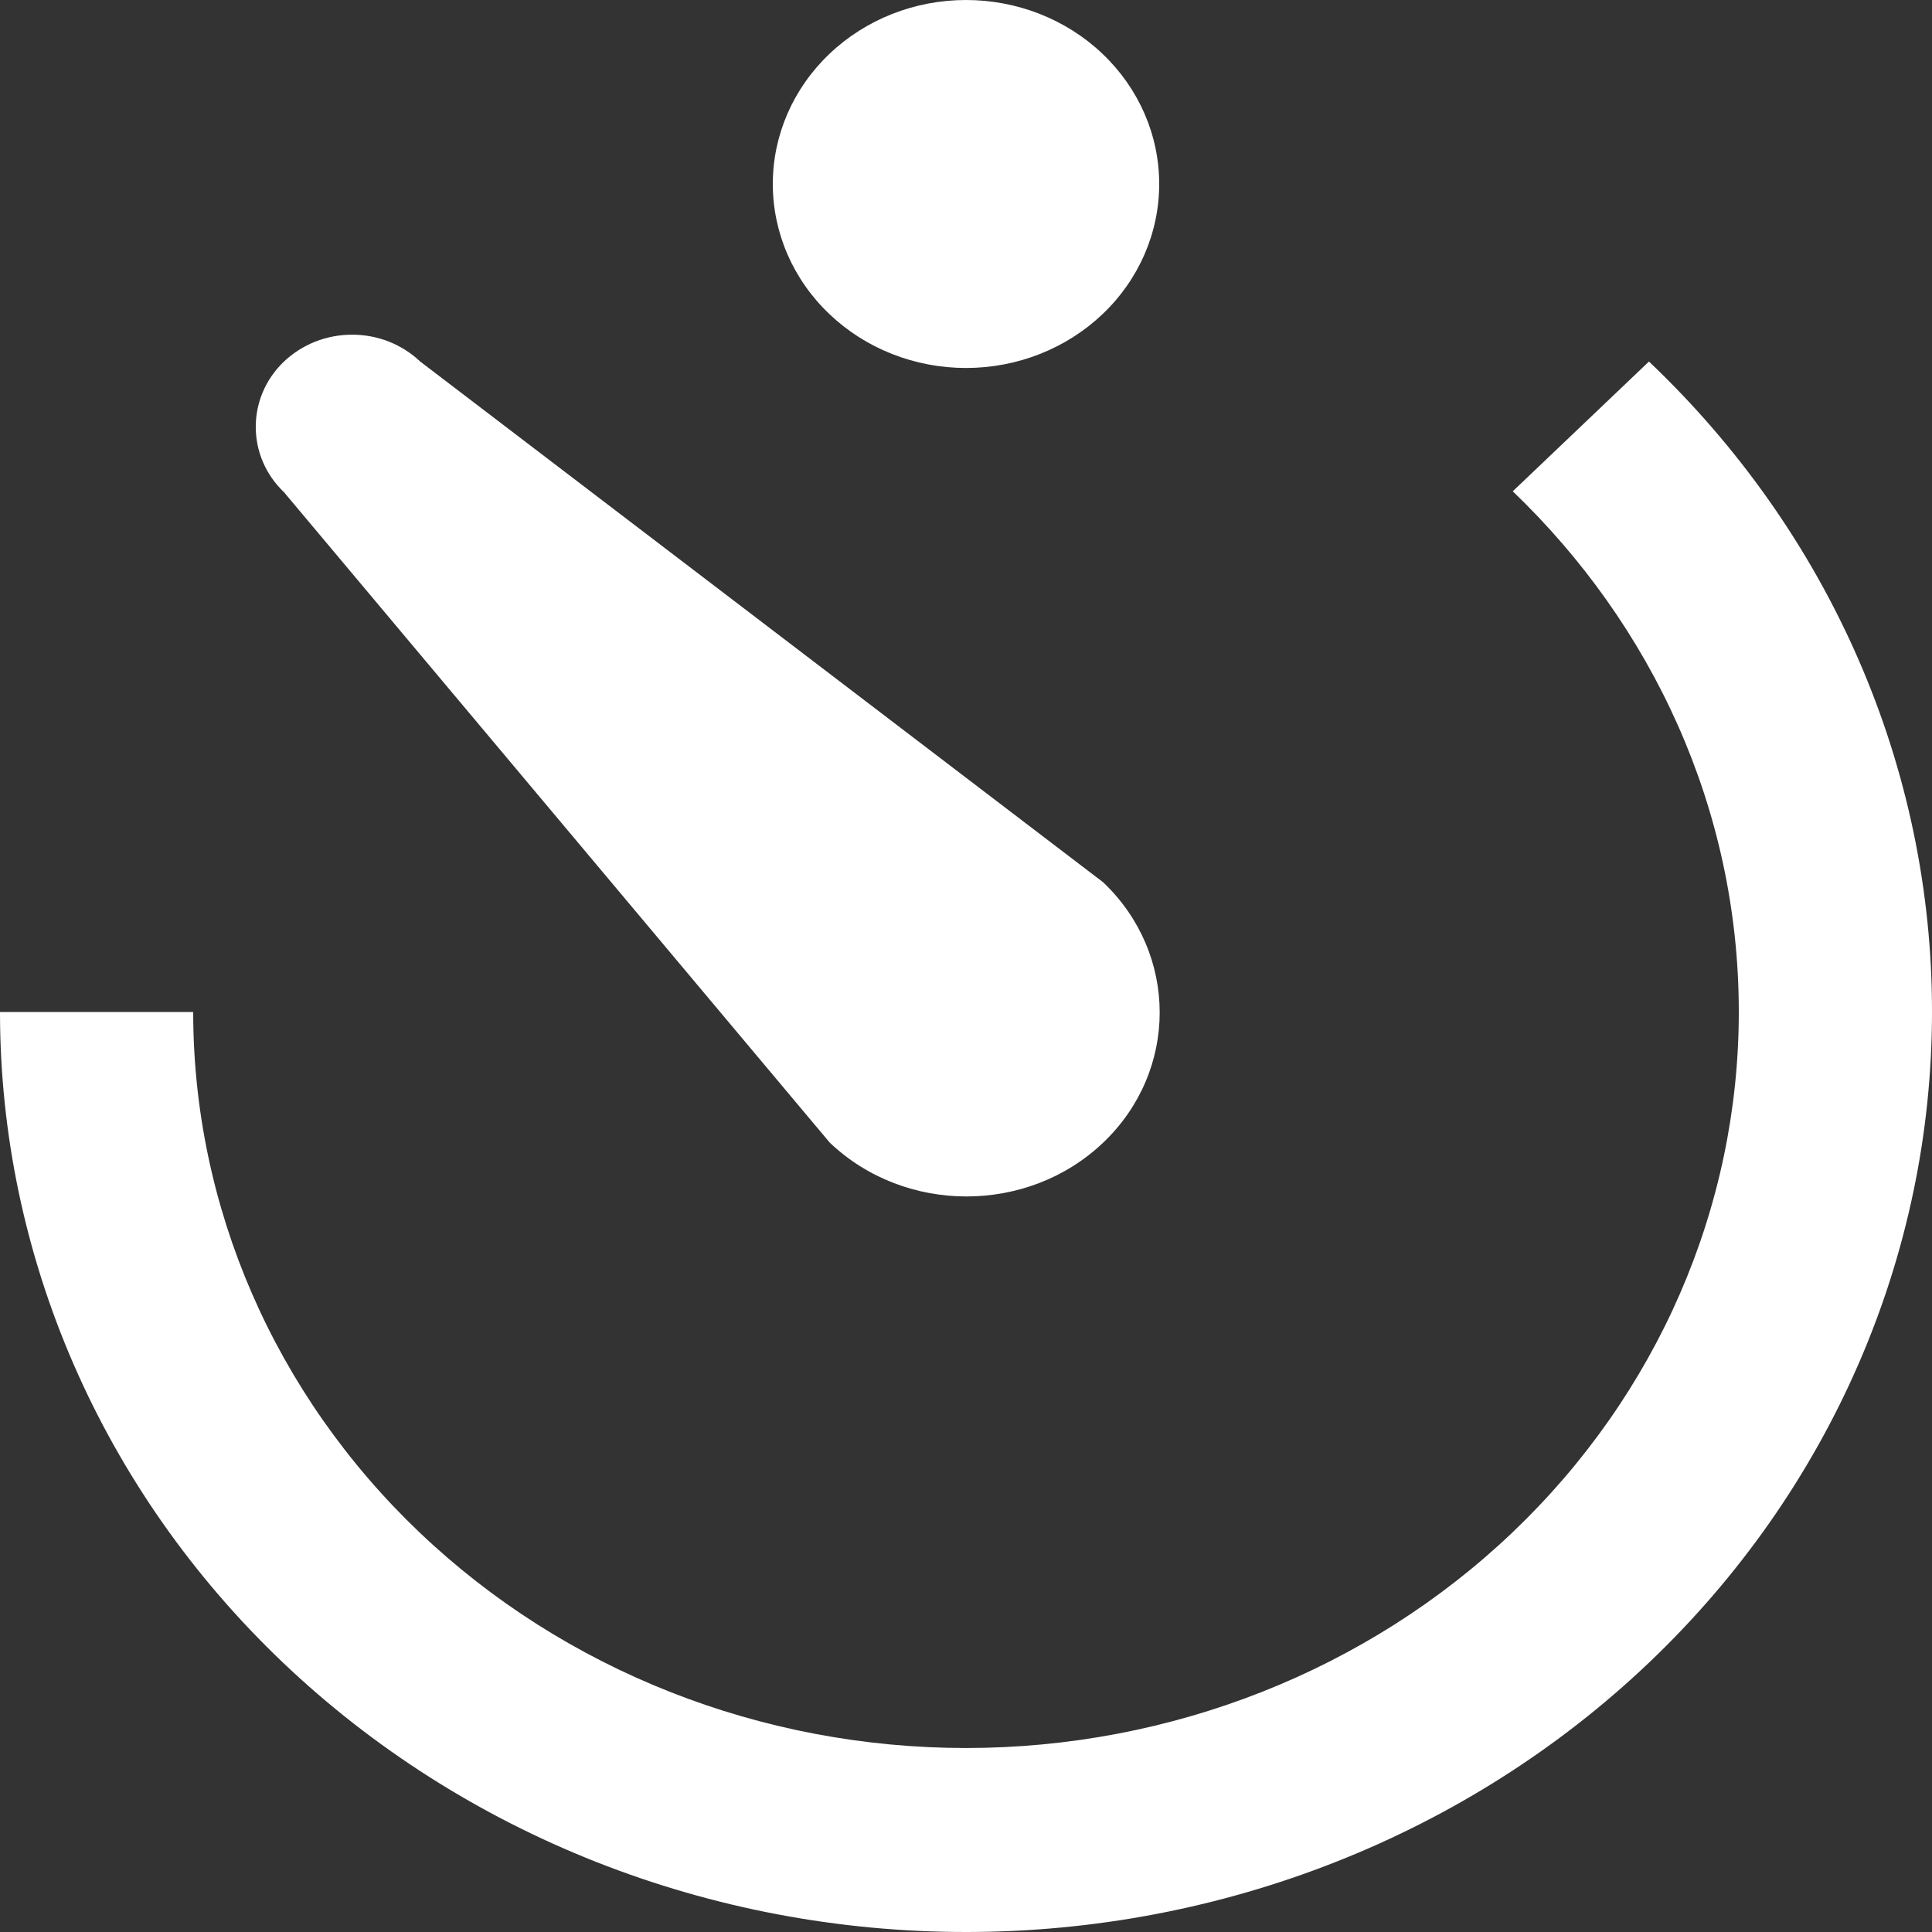 <svg width="30" height="30" viewBox="0 0 30 30" fill="none" xmlns="http://www.w3.org/2000/svg">
<rect x="0" y="0" width="30" height="30" fill="#333333" stroke="none"/>
<path d="M4.41 7.643C3.825 7.086 3.825 6.171 4.41 5.614C4.549 5.482 4.714 5.377 4.895 5.305C5.077 5.233 5.271 5.197 5.468 5.197C5.664 5.197 5.858 5.233 6.04 5.305C6.221 5.377 6.386 5.482 6.525 5.614L16.605 13.3L17.13 13.7C18.3 14.814 18.3 16.629 17.13 17.743C15.96 18.857 14.055 18.857 12.885 17.743L12.465 17.243L4.41 7.643M15 27.143C18.183 27.143 21.235 25.939 23.485 23.796C25.736 21.652 27 18.745 27 15.714C27 12.557 25.65 9.7 23.49 7.629L25.605 5.614C27 6.939 28.107 8.513 28.861 10.247C29.615 11.98 30.002 13.838 30 15.714C30 19.503 28.42 23.137 25.607 25.816C22.794 28.495 18.978 30 15 30C13.03 30 11.08 29.631 9.26 28.913C7.44 28.195 5.786 27.142 4.393 25.816C1.58 23.137 0 19.503 0 15.714H3C3 18.745 4.264 21.652 6.515 23.796C8.765 25.939 11.817 27.143 15 27.143ZM15 0C15.796 0 16.559 0.301 17.121 0.837C17.684 1.373 18 2.099 18 2.857C18 3.615 17.684 4.342 17.121 4.877C16.559 5.413 15.796 5.714 15 5.714C14.204 5.714 13.441 5.413 12.879 4.877C12.316 4.342 12 3.615 12 2.857C12 2.099 12.316 1.373 12.879 0.837C13.441 0.301 14.204 0 15 0Z" fill="white"/>
</svg>
